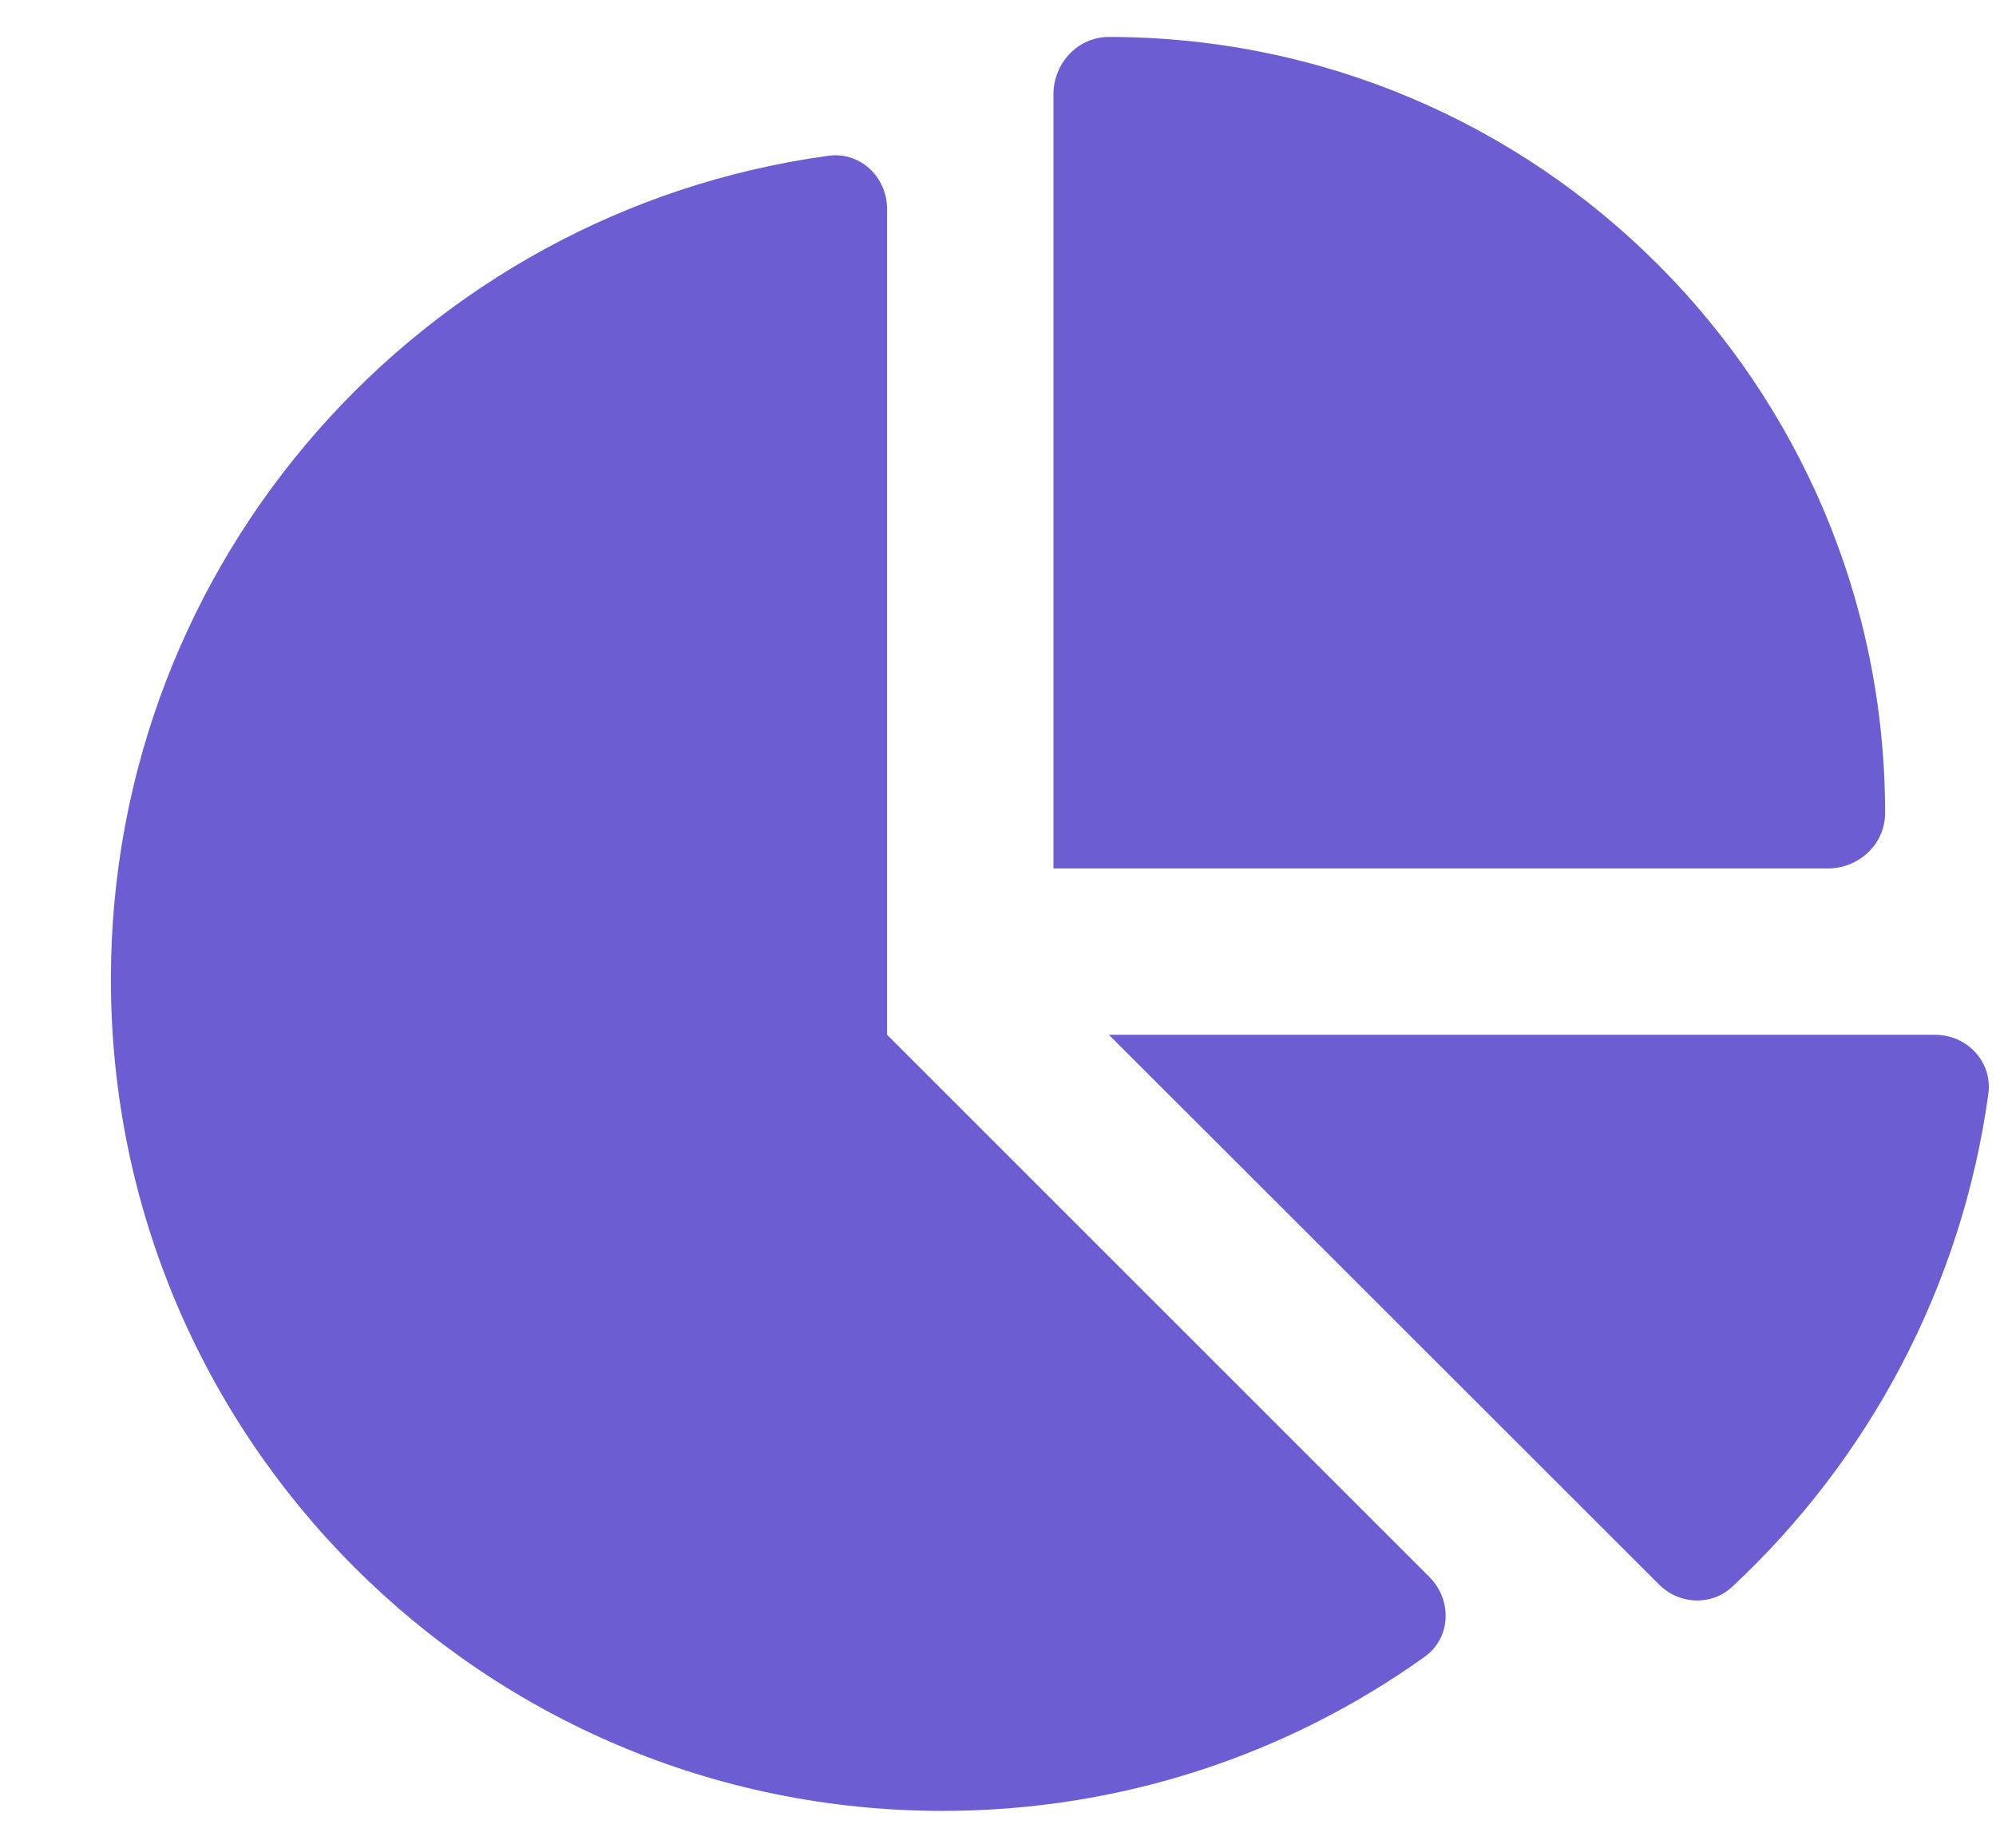 <svg width="27" height="25" viewBox="0 0 27 25" fill="none" xmlns="http://www.w3.org/2000/svg">
<g clip-path="url(#clip0_263_21031)">
<path d="M14.25 11.75V1.278C14.25 0.856 14.578 0.5 15 0.5C20.798 0.5 25.5 5.202 25.5 11C25.5 11.422 25.144 11.75 24.722 11.75H14.25ZM1.5 13.25C1.5 7.564 5.723 2.858 11.203 2.108C11.634 2.047 12 2.394 12 2.83V14L19.336 21.336C19.65 21.65 19.627 22.166 19.266 22.419C17.428 23.731 15.178 24.5 12.75 24.5C6.539 24.5 1.5 19.466 1.5 13.25ZM26.175 14C26.611 14 26.953 14.366 26.897 14.797C26.536 17.417 25.275 19.747 23.433 21.467C23.152 21.73 22.711 21.711 22.439 21.434L15 14H26.175Z" fill="#6C5DD3"/>
</g>
<defs>
<clipPath id="clip0_263_21031">
<path d="M0 0.5H27V24.5H0V0.5Z" fill="white"/>
</clipPath>
</defs>
</svg>
